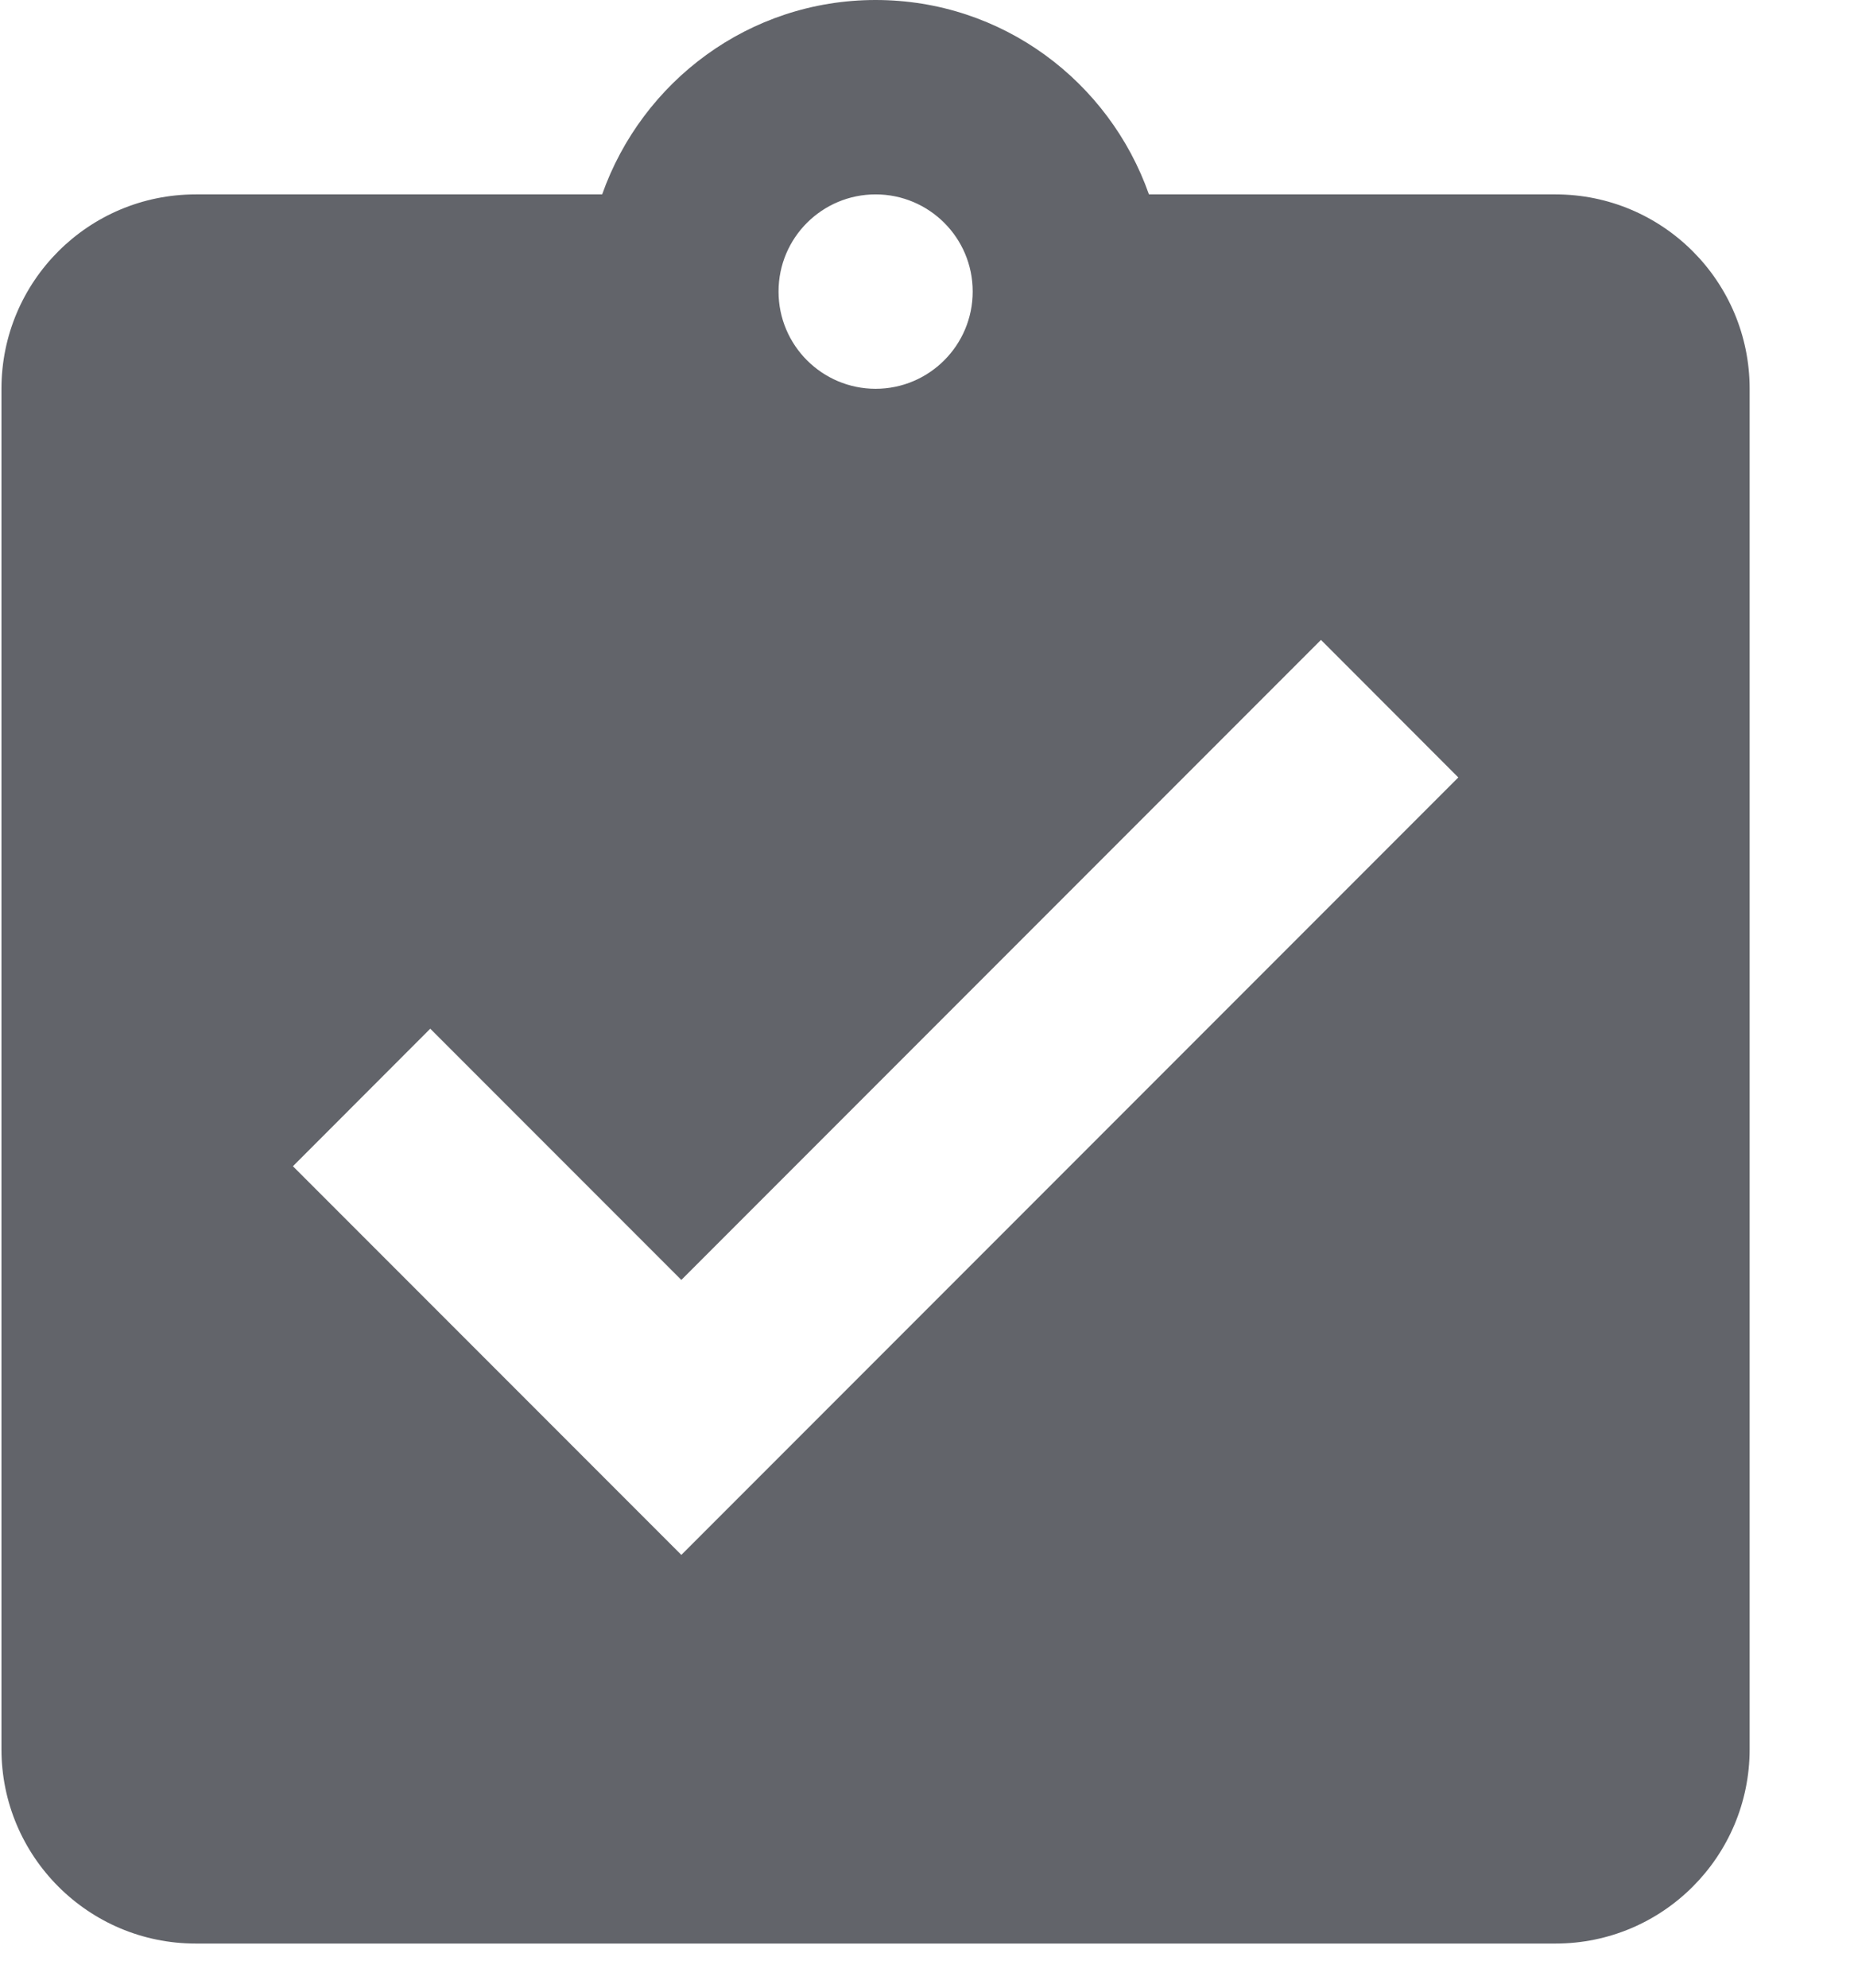 <svg xmlns="http://www.w3.org/2000/svg" width="14" height="15" viewBox="0 0 14 15">
    <g fill="none" fill-rule="evenodd">
        <g fill="#62646A" fill-rule="nonzero">
            <g>
                <g>
                    <g>
                        <g>
                            <g>
                                <path d="M11.746 1.467h-3.07C8.376.616 7.57 0 6.612 0c-.957 0-1.764.616-2.065 1.467H1.478c-.81 0-1.467.656-1.467 1.467V13.2c0 .81.657 1.467 1.467 1.467h10.268c.81 0 1.466-.657 1.466-1.467V2.934c0-.81-.656-1.467-1.466-1.467zm-5.134 0c.403 0 .733.326.733.733s-.33.734-.733.734c-.403 0-.733-.327-.733-.734s.33-.733.733-.733zM5.145 11.734L2.212 8.801l1.037-1.038 1.896 1.896 4.83-4.83 1.037 1.038-5.867 5.867z" transform="translate(-67 -478) translate(46 131) translate(20 26) translate(1 259) translate(0 60) translate(0 2)"/>
                            </g>
                        </g>
                    </g>
                </g>
            </g>
        </g>
    </g>
</svg>
